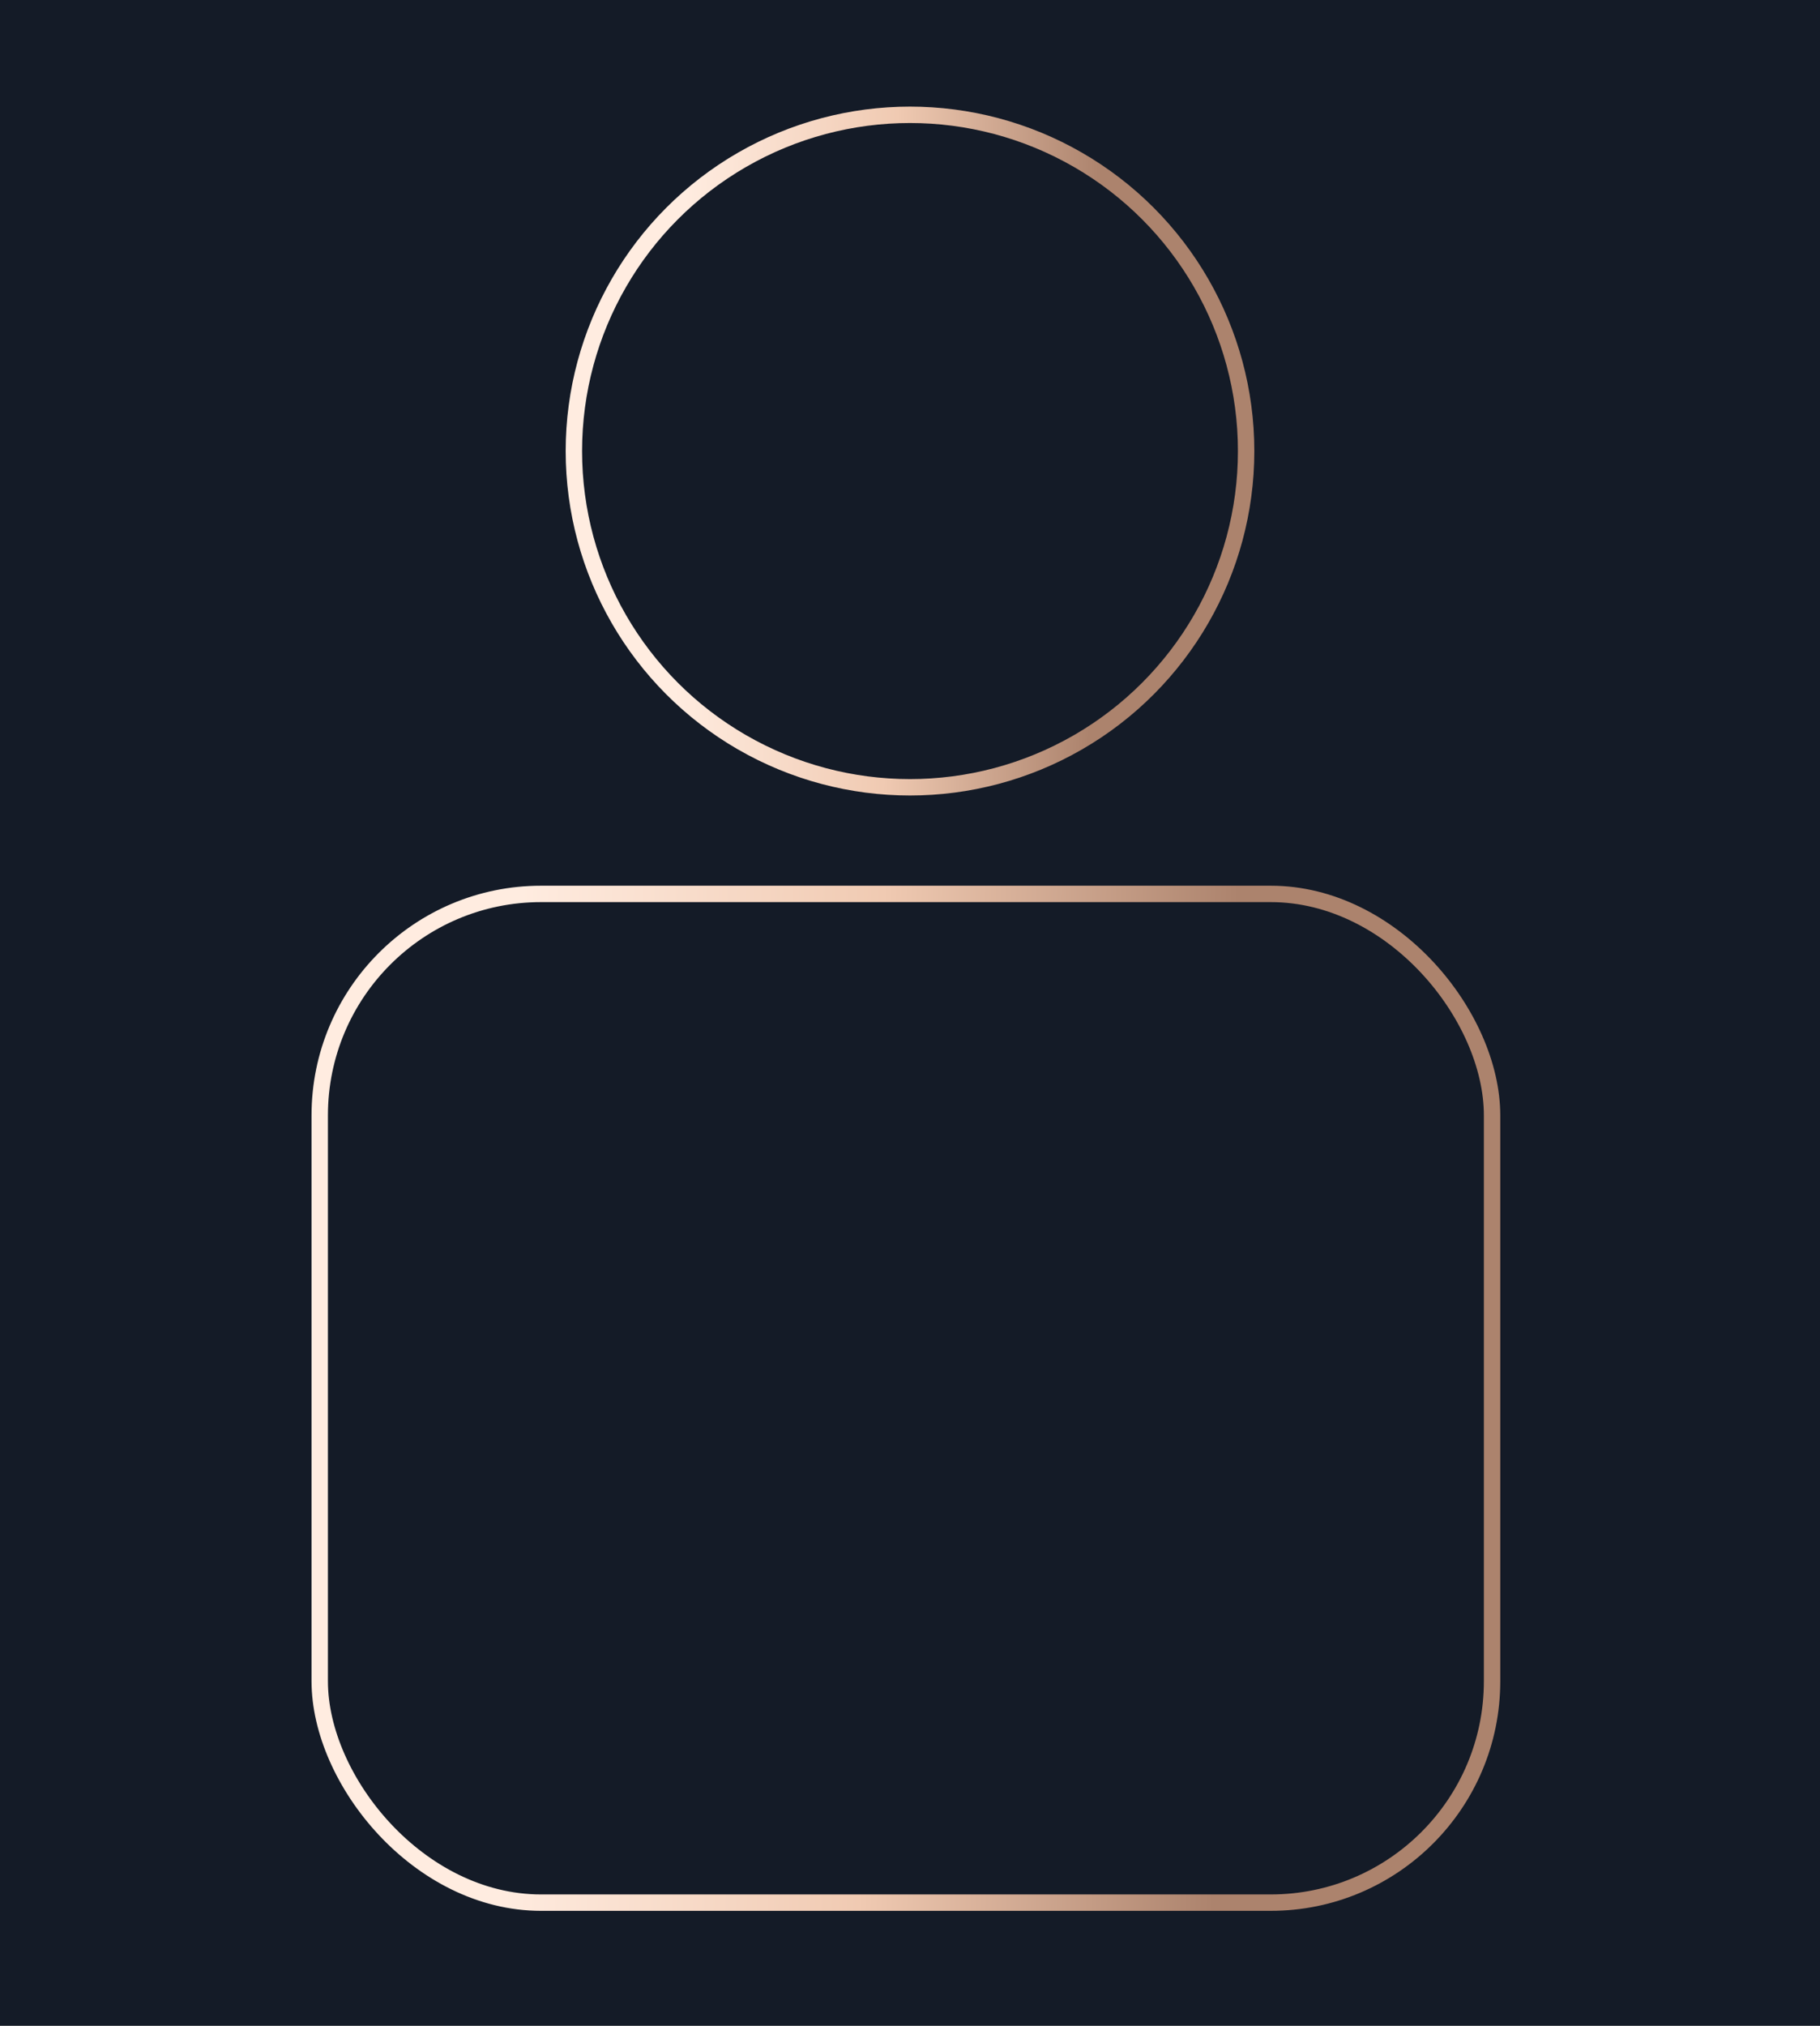 <svg width="222" height="247" viewBox="0 0 222 247" fill="none" xmlns="http://www.w3.org/2000/svg">
<rect x="0" y="0" width="222" height="247" fill="#333333" stroke="none"/>
<g clip-path="url(#clip0_589_210)">
<rect width="225" height="250" fill="#141B27"/>
<circle cx="111" cy="55" r="41" stroke="url(#paint0_linear_589_210)" stroke-width="2"/>
<rect x="39" y="109" width="143" height="123" rx="27" stroke="url(#paint1_linear_589_210)" stroke-width="2"/>
</g>
<defs>
<linearGradient id="paint0_linear_589_210" x1="83.674" y1="19.851" x2="134.362" y2="20.931" gradientUnits="userSpaceOnUse">
<stop stop-color="#FFECE0"/>
<stop offset="0.505" stop-color="#F0CAB2"/>
<stop offset="1" stop-color="#AC836D"/>
</linearGradient>
<linearGradient id="paint1_linear_589_210" x1="63.331" y1="118.195" x2="150.814" y2="120.356" gradientUnits="userSpaceOnUse">
<stop stop-color="#FFECE0"/>
<stop offset="0.505" stop-color="#F0CAB2"/>
<stop offset="1" stop-color="#AC836D"/>
</linearGradient>
<clipPath id="clip0_589_210">
<rect width="222" height="247" fill="white"/>
</clipPath>
</defs>
</svg>
